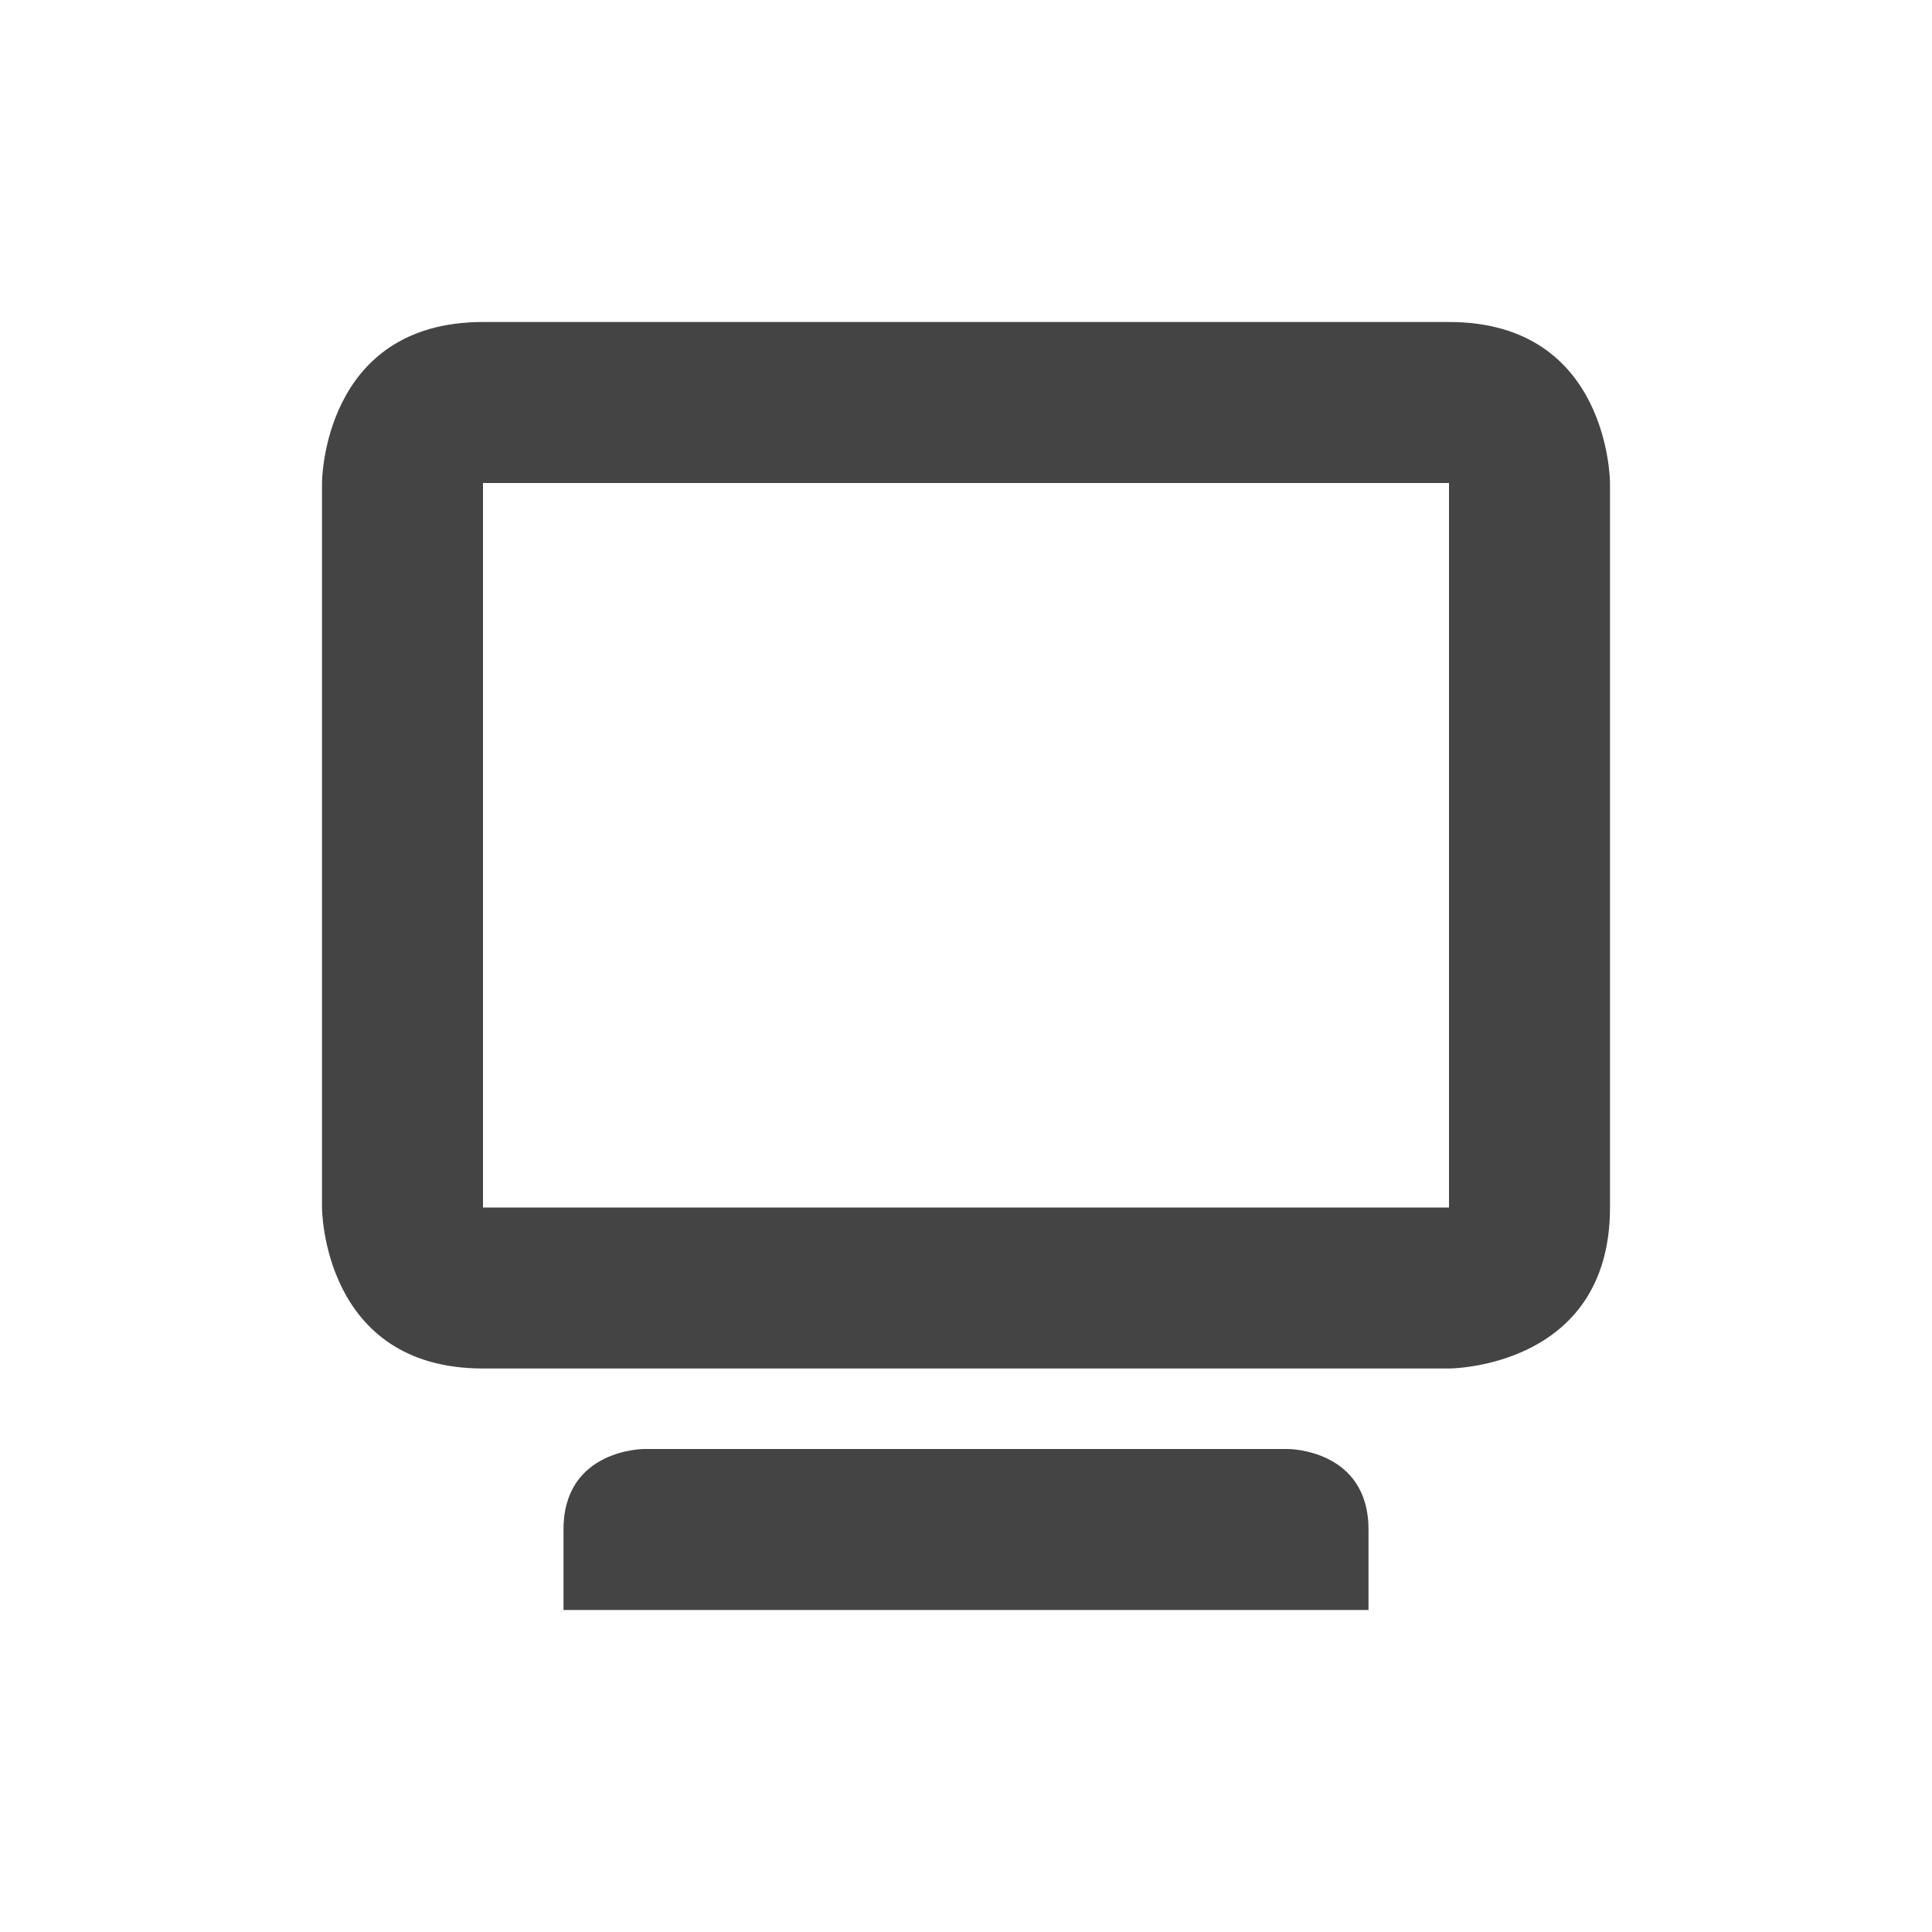 <?xml version="1.0" encoding="UTF-8" standalone="no"?>
<svg
   width="24"
   height="24"
   version="1.1"
   id="svg1879"
   sodipodi:docname="display-symbolic.svg"
   inkscape:version="1.1 (c4e8f9ed74, 2021-05-24)"
   xmlns:inkscape="http://www.inkscape.org/namespaces/inkscape"
   xmlns:sodipodi="http://sodipodi.sourceforge.net/DTD/sodipodi-0.dtd"
   xmlns="http://www.w3.org/2000/svg"
   xmlns:svg="http://www.w3.org/2000/svg">
  <defs
     id="defs1883" />
  <sodipodi:namedview
     id="namedview1881"
     pagecolor="#ffffff"
     bordercolor="#666666"
     borderopacity="1.0"
     inkscape:pageshadow="2"
     inkscape:pageopacity="0.0"
     inkscape:pagecheckerboard="0"
     showgrid="false"
     width="24px"
     inkscape:zoom="51.4375"
     inkscape:cx="-5.0157959"
     inkscape:cy="8"
     inkscape:window-width="1920"
     inkscape:window-height="994"
     inkscape:window-x="0"
     inkscape:window-y="0"
     inkscape:window-maximized="1"
     inkscape:current-layer="svg1879" />
  <path
     style="fill:#444444"
     d="M 6,4 C 4,4 4,6 4,6 v 9 c 0,0 0,2 2,2 h 12 c 0,0 2,0 2,-2 V 6 c 0,0 0,-2 -2,-2 z m 0,2 h 12 v 9 H 6 Z m 1,13 v 1 h 10 v -1 c 0,-1 -1,-1 -1,-1 H 8 c 0,0 -1,0 -1,1 z"
     id="path1877" />
</svg>
